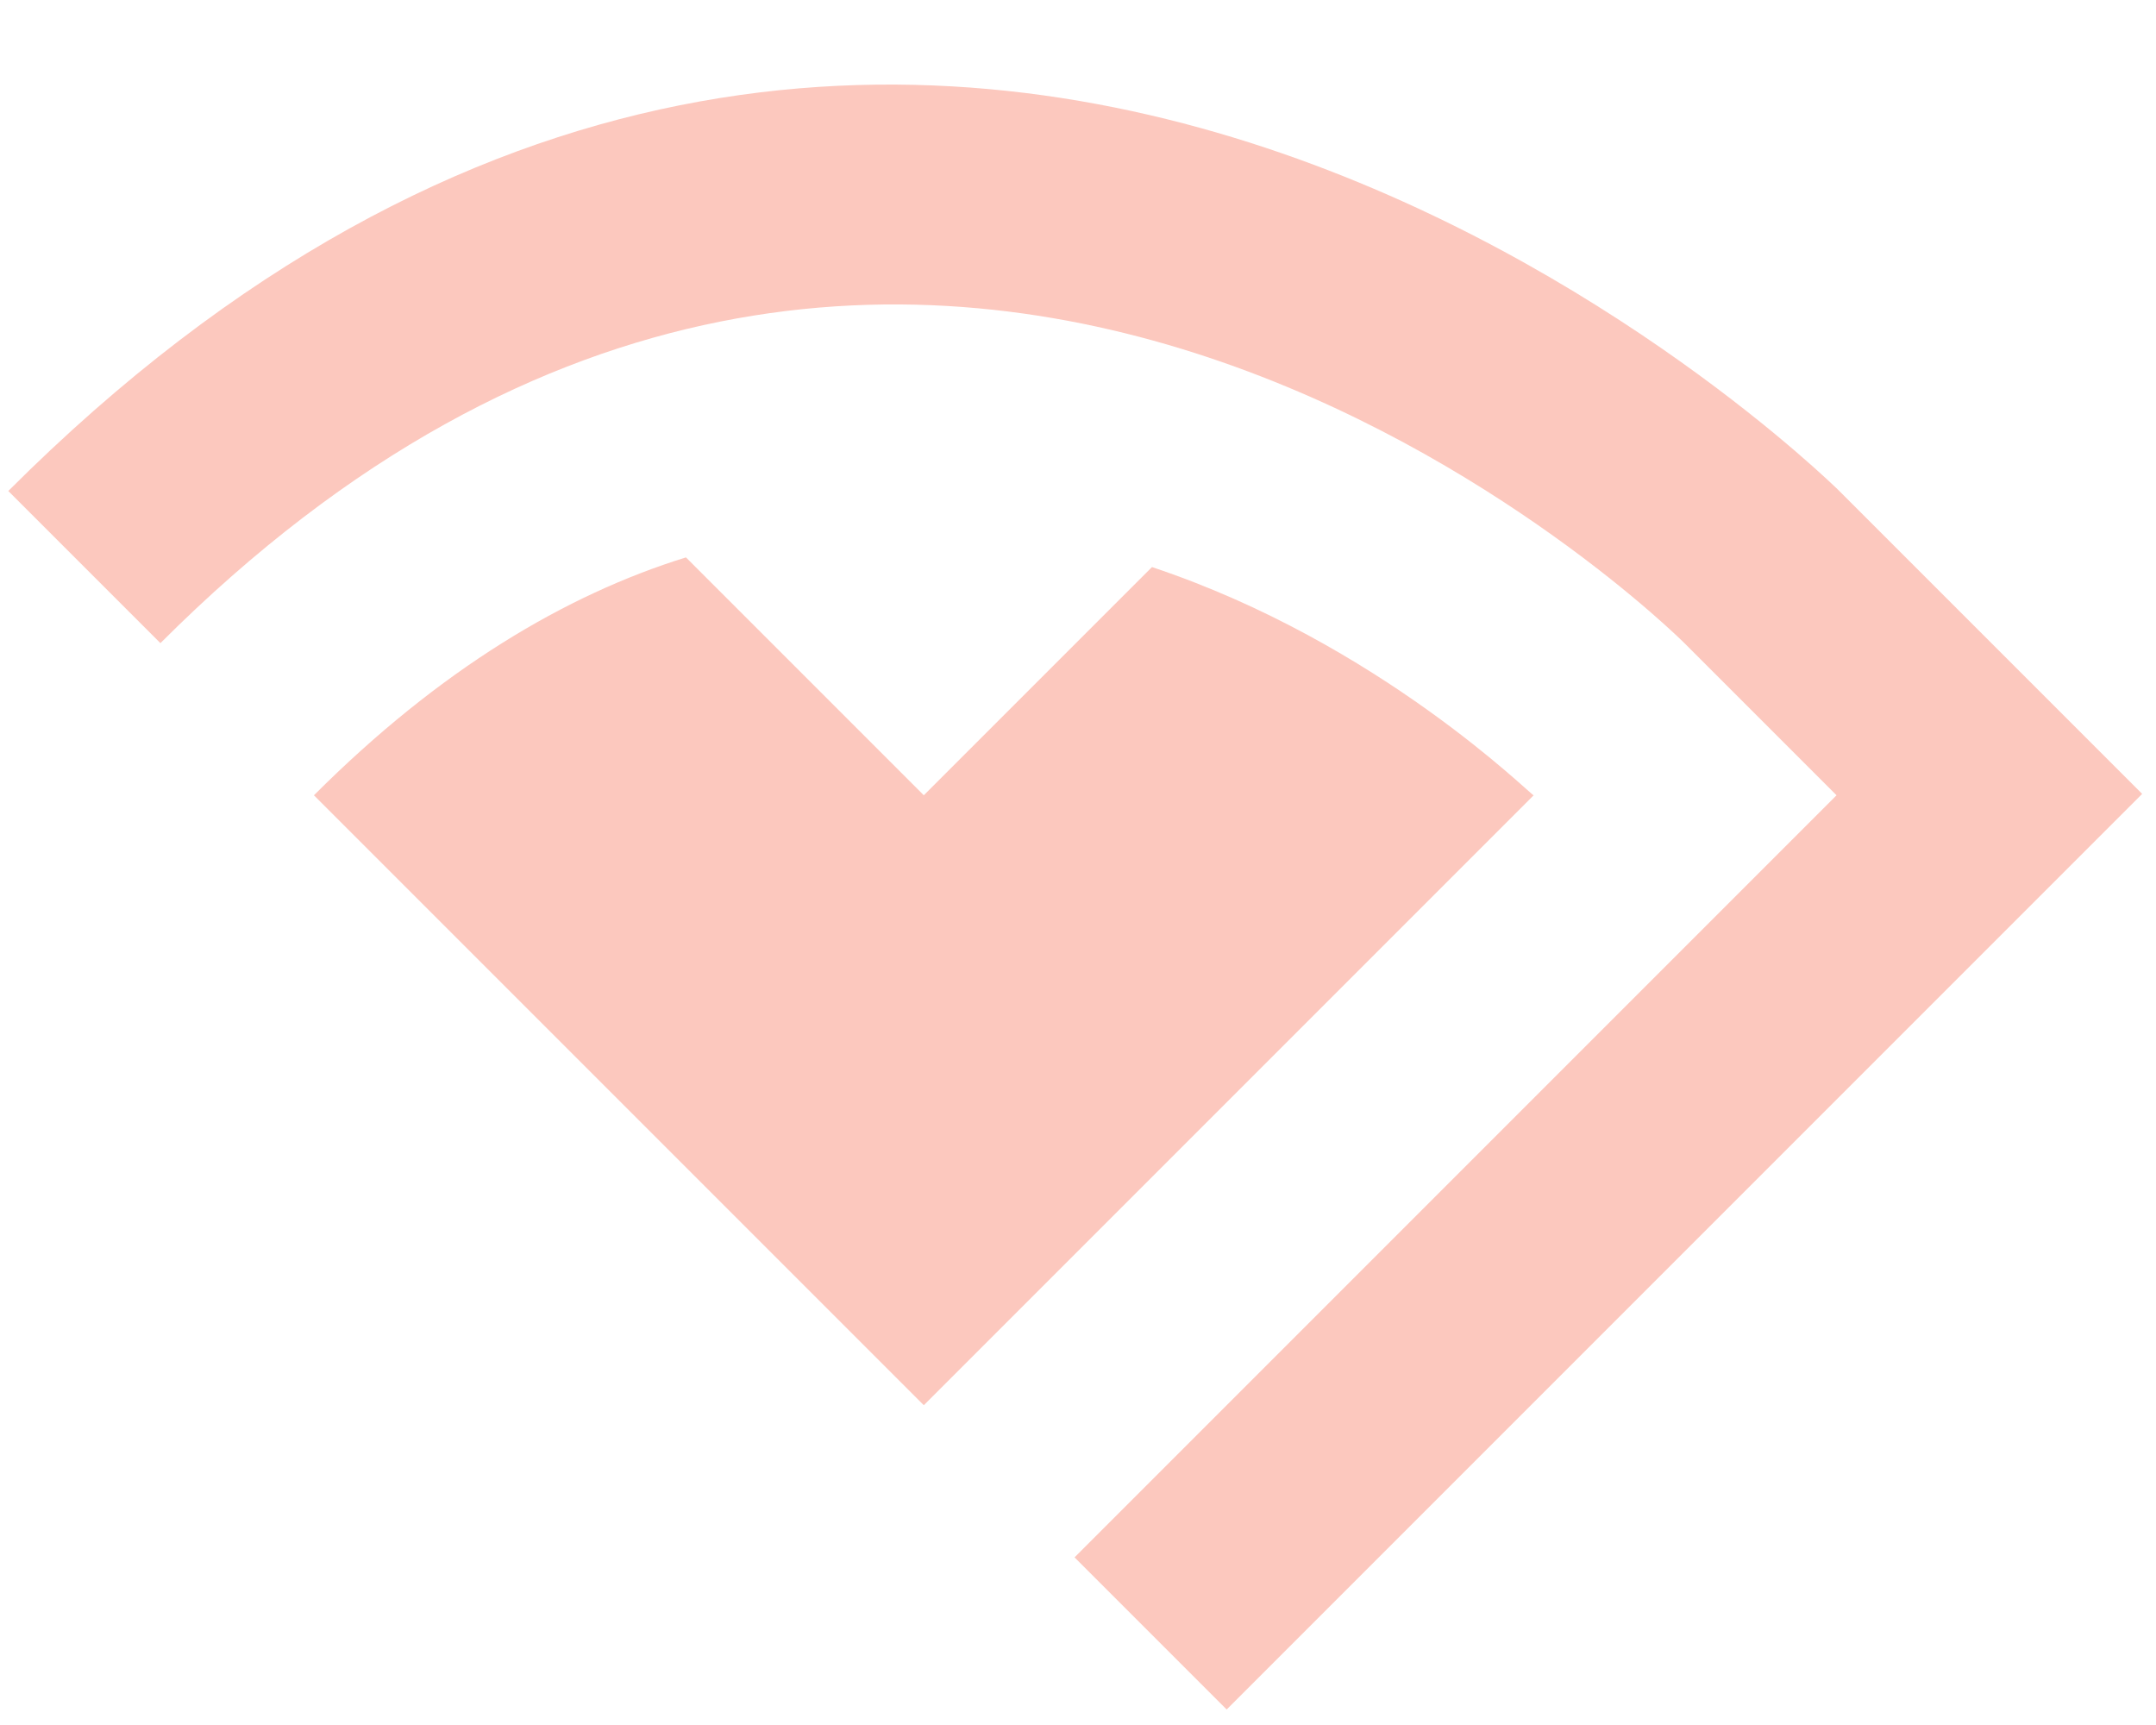 <?xml version="1.0" encoding="utf-8"?>
<!-- Generator: Adobe Illustrator 18.1.1, SVG Export Plug-In . SVG Version: 6.00 Build 0)  -->
<svg version="1.1" id="Layer_1" xmlns="http://www.w3.org/2000/svg" xmlns:xlink="http://www.w3.org/1999/xlink" x="0px" y="0px"
	 viewBox="85 31.2 155.9 124.7" enable-background="new 85 31.2 155.9 124.7" xml:space="preserve">
<g id="Layer_2">
	<g>
		<path fill="#FCC8BE" d="M85.6,66.7c1.2,1.2,5.3,5.3,11,11c55.1-55.1,110.2,0,110.2,0l11,11l-55.1,55.1l11,11l66.2-66.2l-22.1-22.1
			C217.9,66.7,151.7,0.6,85.6,66.7z"/>
		<path fill="#FCC8BE" d="M168.3,72.2l-16.5,16.5l-17.2-17.2c-8.7,2.7-17.8,8.1-26.9,17.2c3.4,3.4,44.1,44.1,44.1,44.1l44.1-44.1
			C195.8,88.8,184.8,77.7,168.3,72.2z"/>
	</g>
</g>
</svg>
